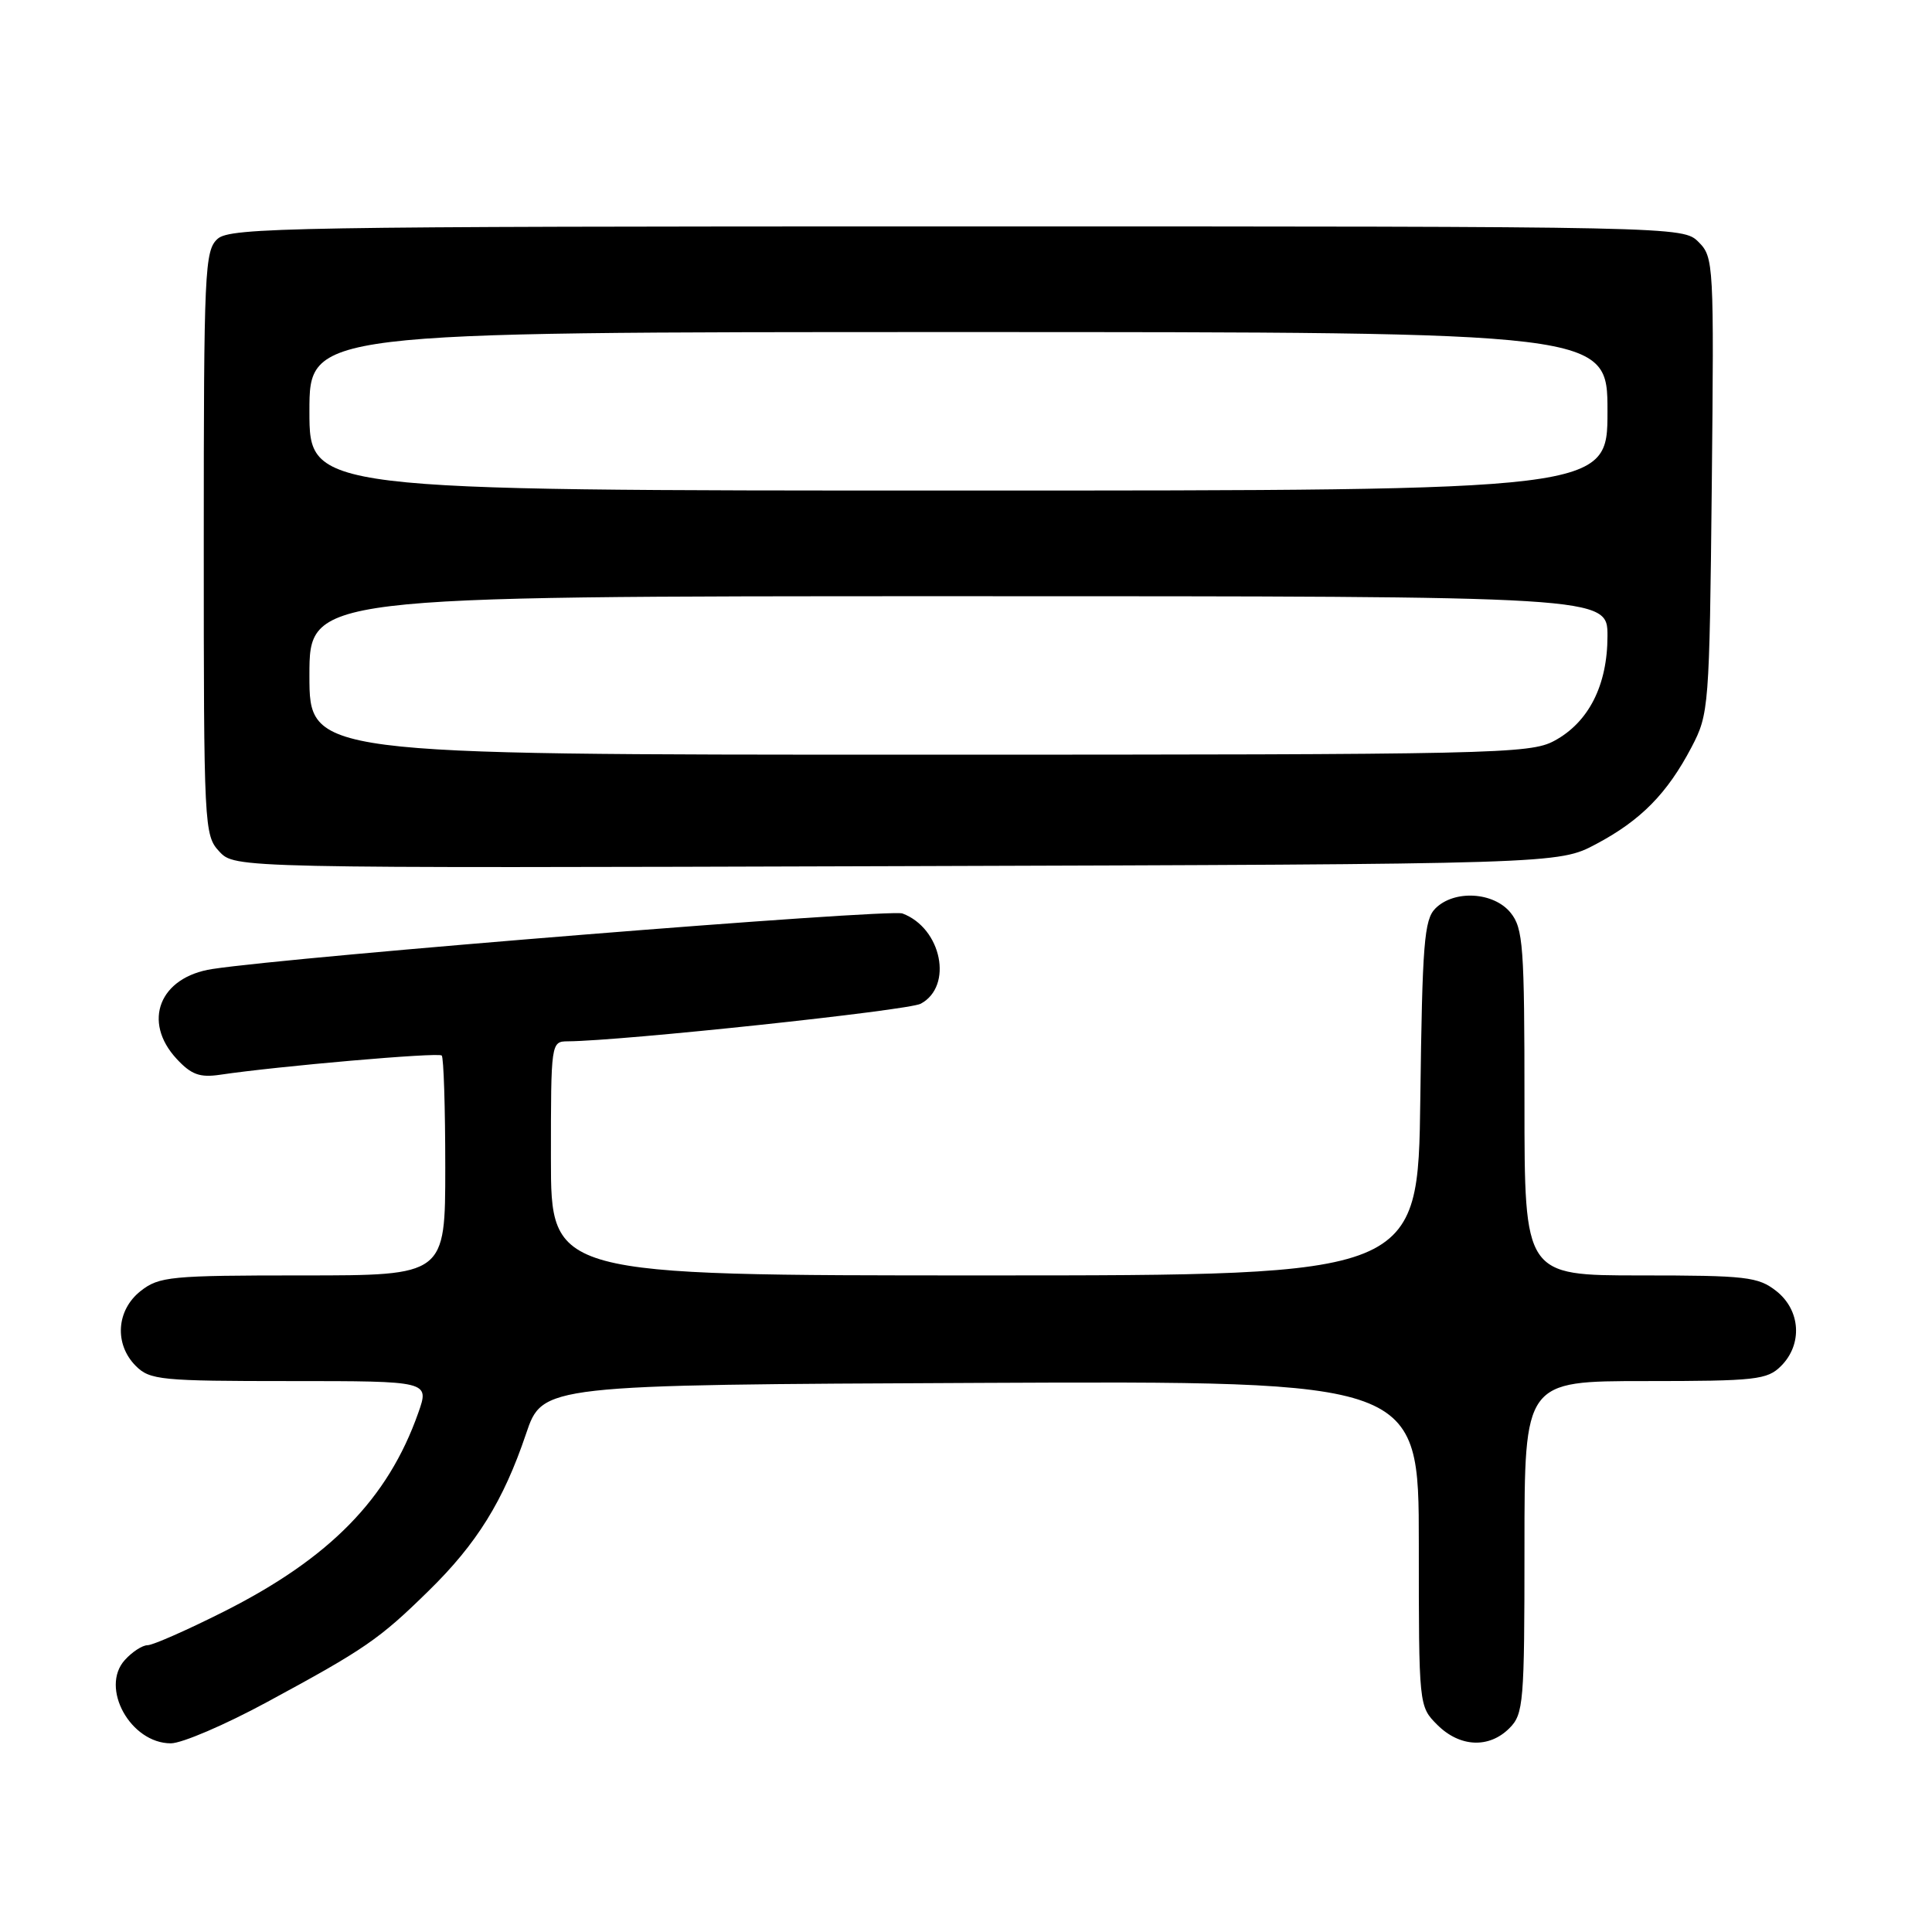 <?xml version="1.0" encoding="UTF-8" standalone="no"?>
<!DOCTYPE svg PUBLIC "-//W3C//DTD SVG 1.1//EN" "http://www.w3.org/Graphics/SVG/1.1/DTD/svg11.dtd" >
<svg xmlns="http://www.w3.org/2000/svg" xmlns:xlink="http://www.w3.org/1999/xlink" version="1.1" viewBox="0 0 256 256">
 <g >
 <path fill="currentColor"
d=" M 35.39 225.53 C 48.34 218.53 50.25 217.22 56.79 210.80 C 63.19 204.54 66.70 198.88 69.70 190.00 C 71.89 183.50 71.89 183.50 129.95 183.24 C 188.00 182.98 188.00 182.98 188.00 204.54 C 188.00 226.09 188.00 226.09 190.45 228.55 C 193.43 231.52 197.30 231.70 200.00 229.00 C 201.88 227.12 202.00 225.67 202.00 205.00 C 202.00 183.00 202.00 183.00 218.00 183.00 C 232.67 183.00 234.17 182.83 236.00 181.00 C 238.88 178.12 238.59 173.61 235.37 171.07 C 232.96 169.18 231.40 169.00 217.37 169.00 C 202.00 169.00 202.00 169.00 202.00 146.11 C 202.00 125.36 201.83 123.01 200.16 120.94 C 197.92 118.18 192.69 117.88 190.20 120.37 C 188.71 121.85 188.46 125.02 188.20 145.53 C 187.90 169.00 187.90 169.00 130.45 169.00 C 73.00 169.00 73.00 169.00 73.00 153.50 C 73.00 138.10 73.01 138.00 75.25 137.98 C 82.40 137.93 120.34 133.89 122.00 133.00 C 126.33 130.68 124.78 122.99 119.58 121.04 C 117.85 120.39 39.04 126.73 28.13 128.40 C 21.14 129.47 18.81 135.35 23.41 140.31 C 25.34 142.39 26.47 142.81 29.16 142.41 C 36.84 141.27 58.09 139.42 58.53 139.86 C 58.79 140.12 59.00 146.78 59.00 154.67 C 59.00 169.00 59.00 169.00 40.13 169.00 C 22.56 169.00 21.09 169.14 18.63 171.07 C 15.41 173.61 15.12 178.12 18.00 181.00 C 19.86 182.86 21.33 183.00 38.46 183.00 C 56.91 183.00 56.91 183.00 55.42 187.22 C 51.40 198.61 43.70 206.47 29.65 213.55 C 24.78 216.00 20.24 218.00 19.55 218.00 C 18.87 218.00 17.51 218.88 16.54 219.96 C 13.22 223.63 17.29 231.00 22.64 231.00 C 24.10 231.00 29.84 228.54 35.39 225.53 Z  M 211.50 111.84 C 217.42 108.70 220.92 105.14 224.14 99.00 C 226.44 94.61 226.51 93.79 226.82 64.32 C 227.12 34.93 227.08 34.08 225.07 32.07 C 223.01 30.01 222.68 30.00 126.83 30.00 C 38.74 30.00 30.50 30.14 28.83 31.65 C 27.12 33.20 27.00 35.79 27.00 71.97 C 27.00 109.61 27.05 110.68 29.06 112.83 C 31.12 115.04 31.12 115.04 118.81 114.77 C 206.50 114.50 206.50 114.50 211.50 111.84 Z  M 41.00 89.50 C 41.00 79.00 41.00 79.00 127.00 79.00 C 213.00 79.00 213.00 79.00 213.00 84.27 C 213.00 90.81 210.50 95.72 205.94 98.17 C 202.72 99.90 198.08 100.00 121.77 100.00 C 41.00 100.00 41.00 100.00 41.00 89.50 Z  M 41.00 54.50 C 41.00 44.00 41.00 44.00 127.00 44.00 C 213.00 44.00 213.00 44.00 213.00 54.50 C 213.00 65.00 213.00 65.00 127.00 65.00 C 41.00 65.00 41.00 65.00 41.00 54.50 Z "/>
</g>
</svg>